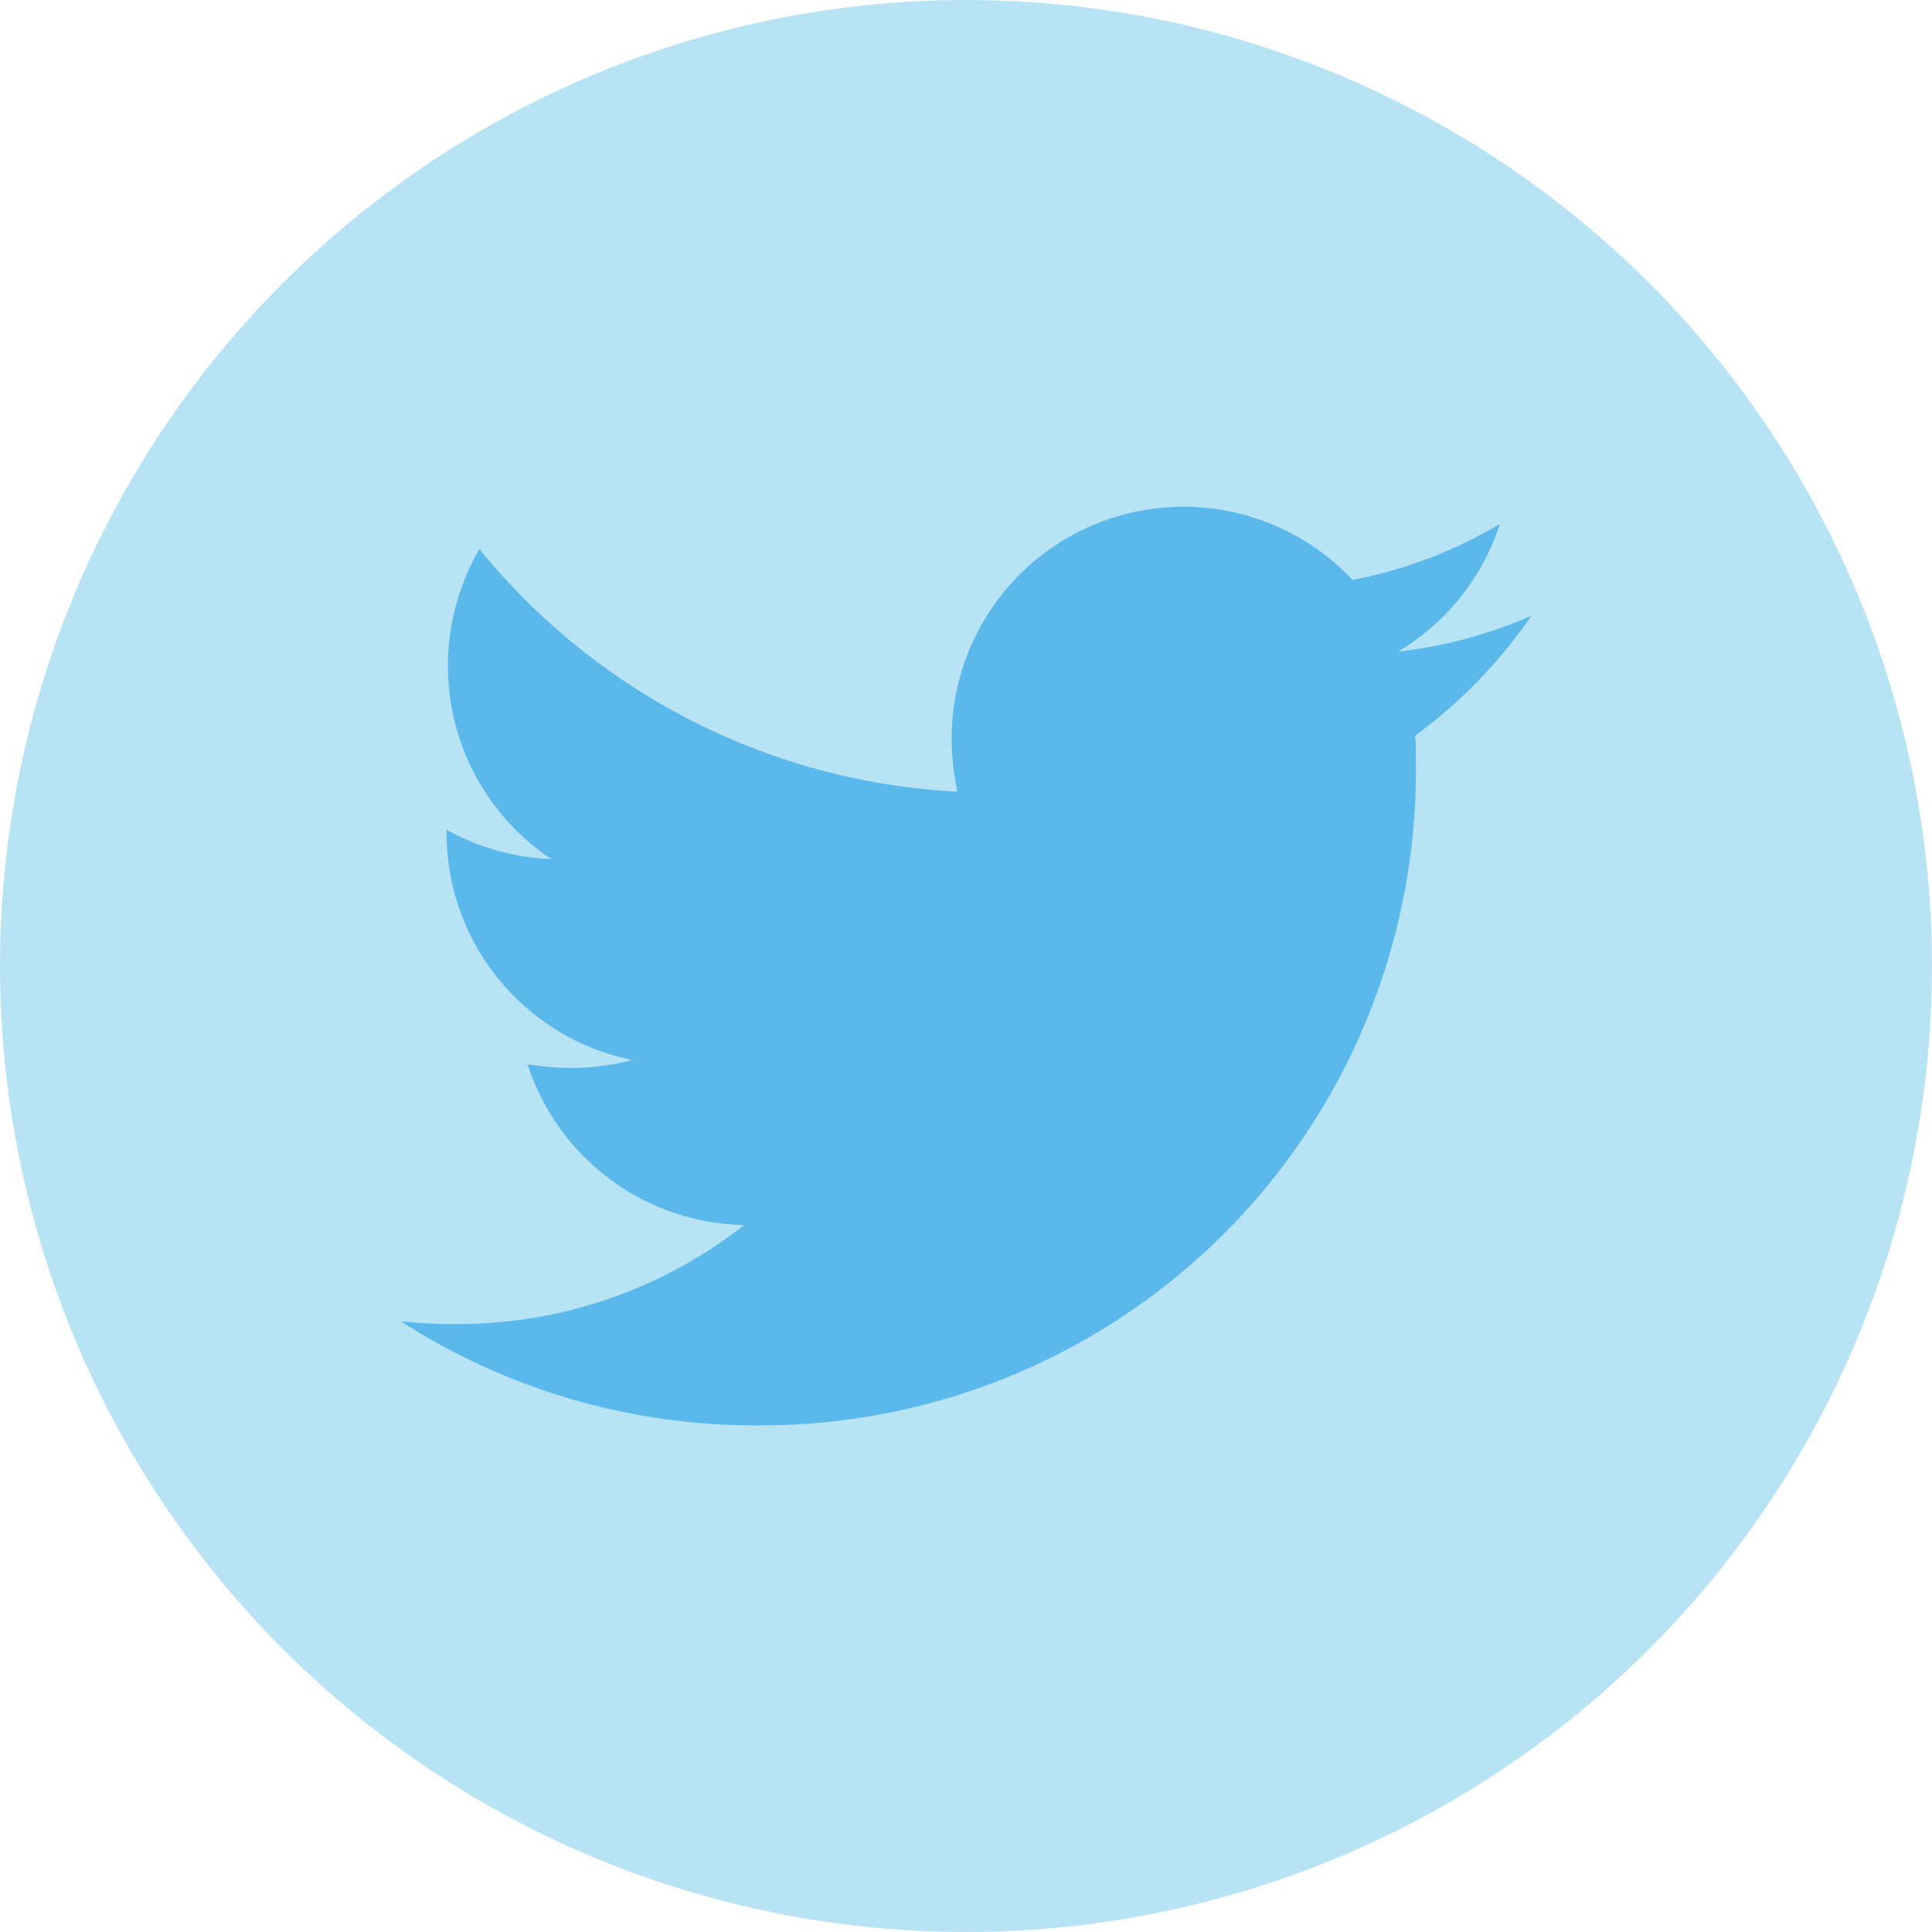 <svg xmlns="http://www.w3.org/2000/svg" width="40" height="40" viewBox="0 0 40 40">
  <g id="Twitter_Icon" data-name="Twitter Icon" transform="translate(-60 -3098)">
    <circle id="Ellipse_2" data-name="Ellipse 2" cx="20" cy="20" r="20" transform="translate(60 3098)" fill="#b8e3f4"/>
    <path id="Twitter_Icon-2" data-name="Twitter Icon" d="M21.007,8.12c.015.208.015.416.015.624A13.56,13.56,0,0,1,7.369,22.4,13.561,13.561,0,0,1,0,20.243a9.927,9.927,0,0,0,1.159.059,9.61,9.61,0,0,0,5.958-2.05A4.807,4.807,0,0,1,2.63,14.924,6.052,6.052,0,0,0,3.536,15,5.075,5.075,0,0,0,4.8,14.835a4.8,4.8,0,0,1-3.848-4.71v-.059a4.833,4.833,0,0,0,2.169.609A4.806,4.806,0,0,1,1.634,4.257a13.64,13.64,0,0,0,9.895,5.022,5.417,5.417,0,0,1-.119-1.1,4.8,4.8,0,0,1,8.3-3.283A9.448,9.448,0,0,0,22.76,3.737a4.786,4.786,0,0,1-2.11,2.644,9.62,9.62,0,0,0,2.763-.743A10.315,10.315,0,0,1,21.007,8.12Z" transform="translate(68.293 3105.111)" fill="#5ab9ea"/>
  </g>
</svg>

